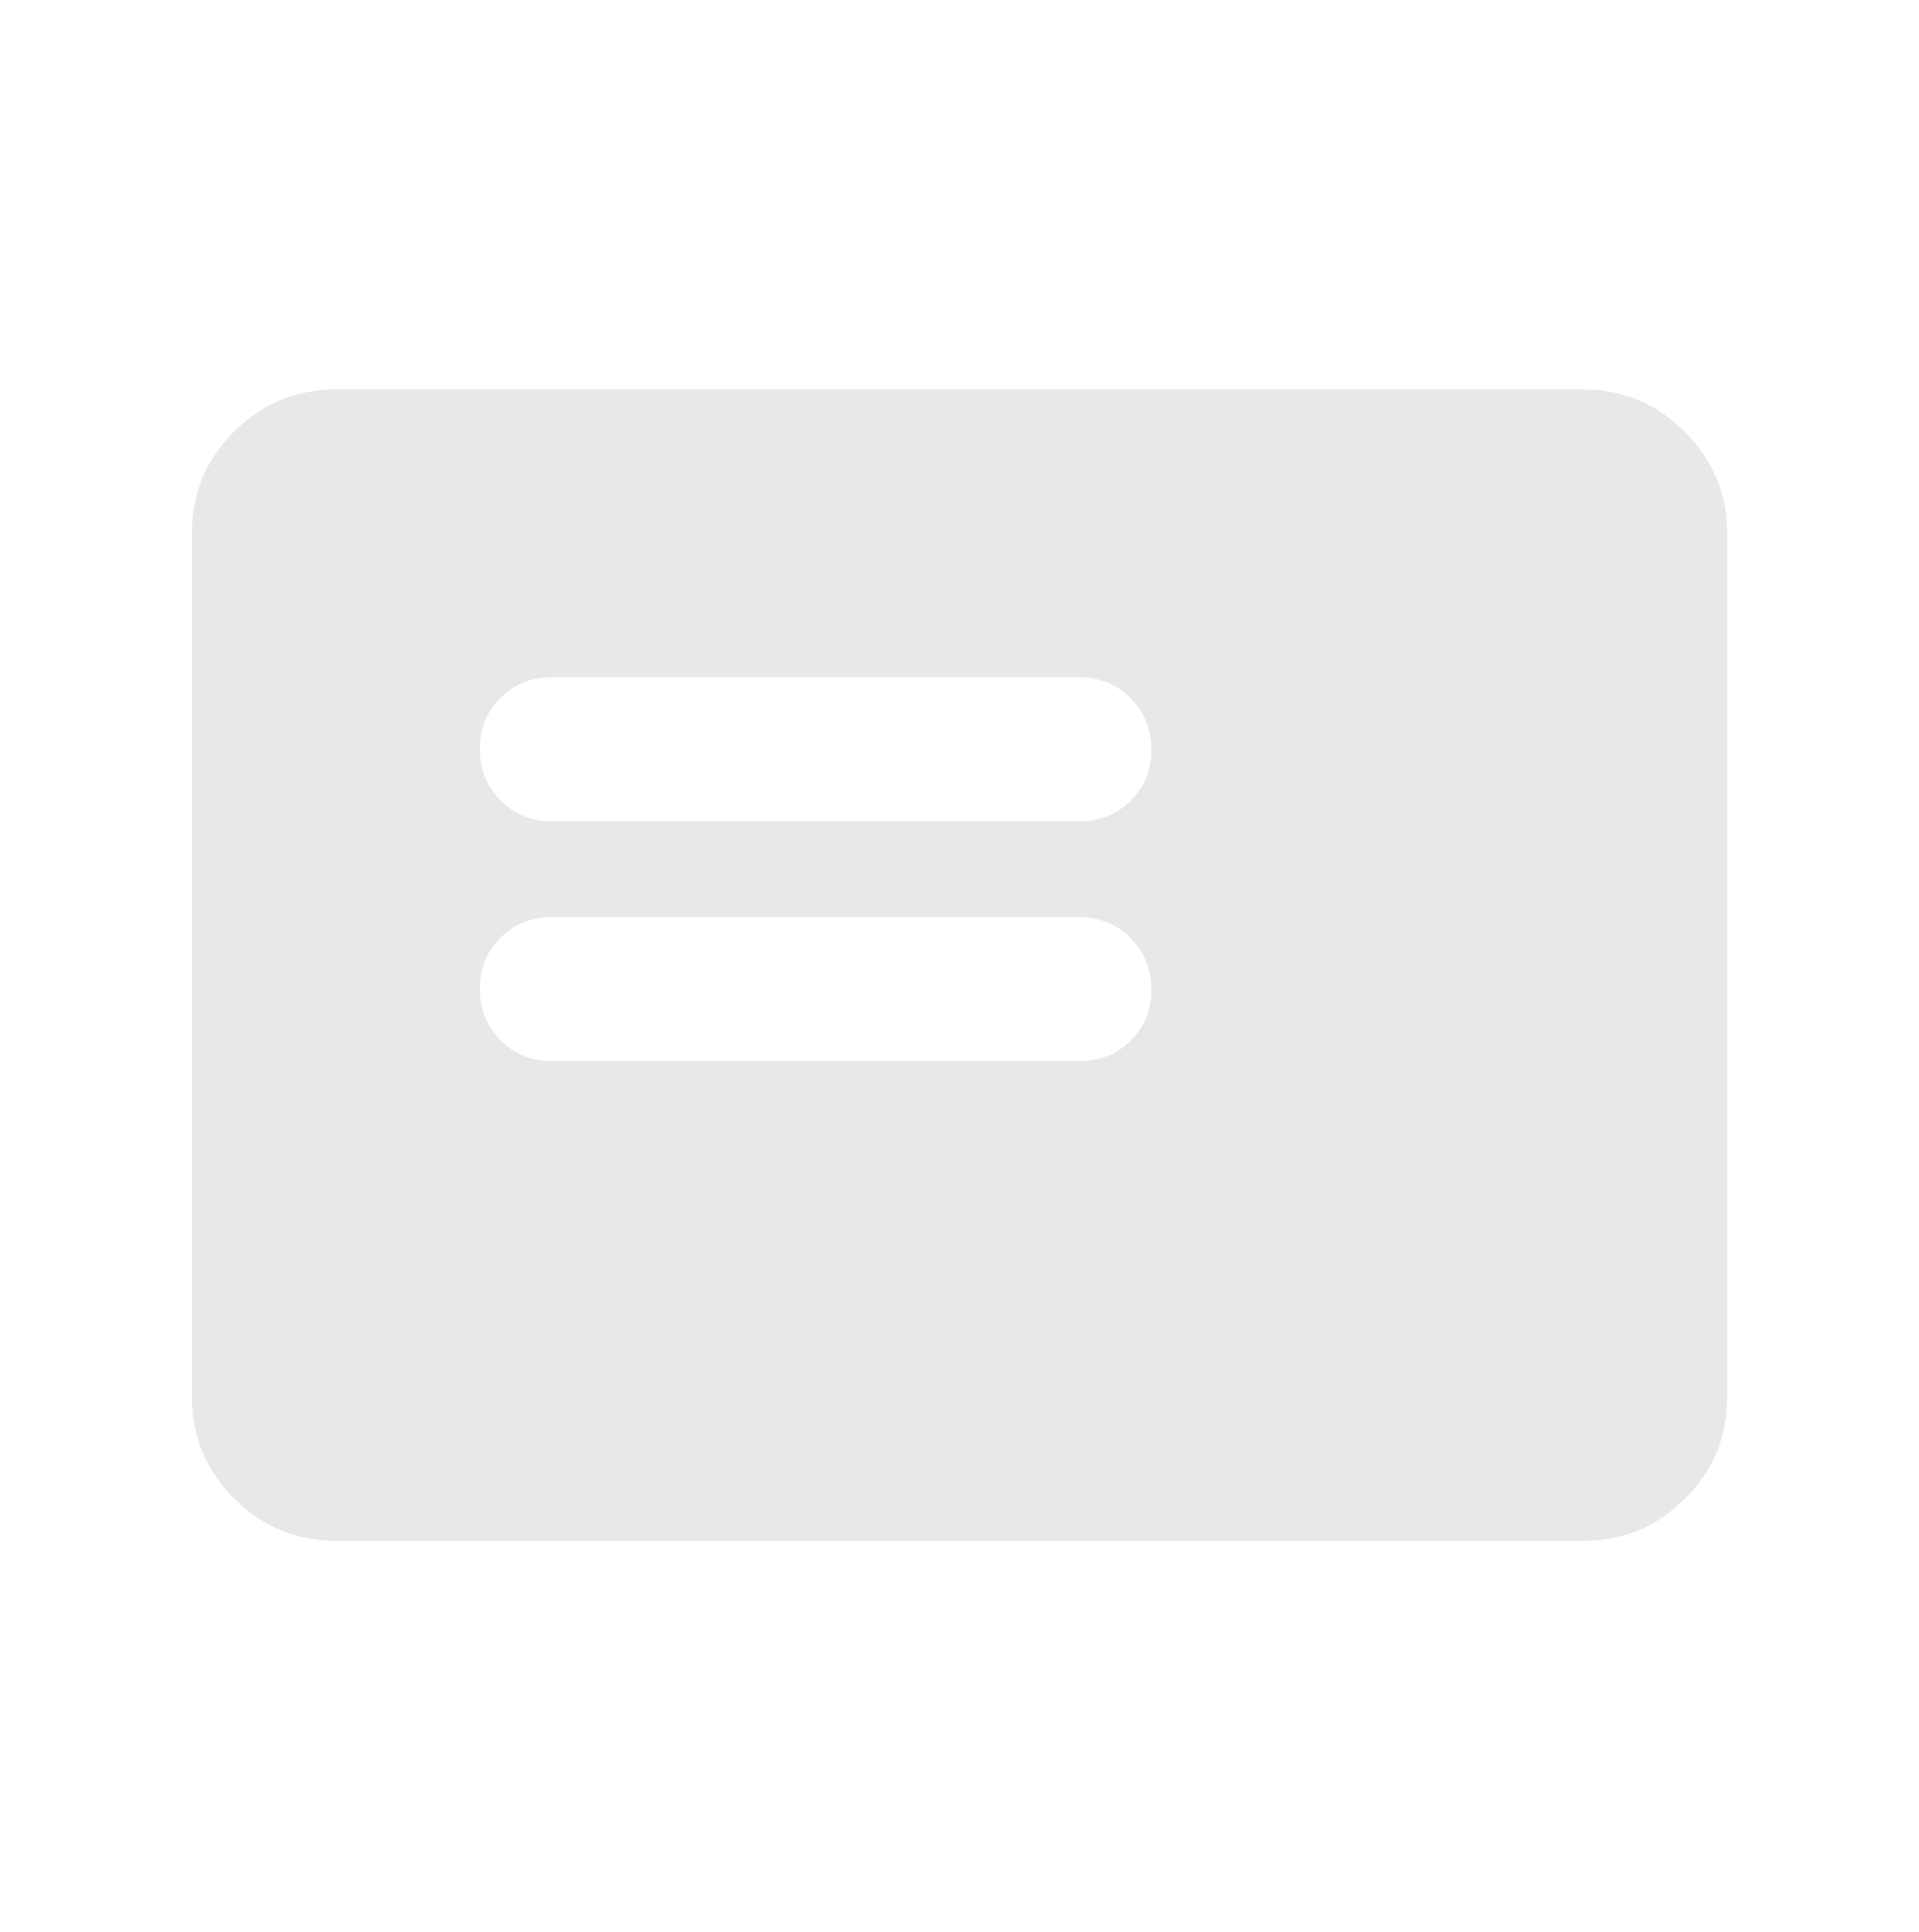 <svg width="150" height="151" viewBox="0 0 150 151" fill="none" xmlns="http://www.w3.org/2000/svg">
<path d="M43.125 82.945H84.375C85.969 82.945 87.305 82.409 88.383 81.338C89.461 80.266 90 78.938 90 77.353C90 75.769 89.461 74.43 88.383 73.336C87.305 72.242 85.969 71.695 84.375 71.695H43.125C41.531 71.695 40.195 72.231 39.117 73.303C38.039 74.375 37.5 75.703 37.5 77.287C37.5 78.872 38.039 80.211 39.117 81.305C40.195 82.398 41.531 82.945 43.125 82.945ZM43.125 64.195H84.375C85.969 64.195 87.305 63.659 88.383 62.587C89.461 61.516 90 60.188 90 58.603C90 57.019 89.461 55.68 88.383 54.586C87.305 53.492 85.969 52.945 84.375 52.945H43.125C41.531 52.945 40.195 53.481 39.117 54.553C38.039 55.625 37.5 56.953 37.5 58.538C37.5 60.122 38.039 61.461 39.117 62.555C40.195 63.648 41.531 64.195 43.125 64.195ZM26.25 120.445C23.156 120.445 20.508 119.343 18.305 117.139C16.102 114.935 15 112.285 15 109.189V41.652C15 38.556 16.102 35.914 18.305 33.727C20.508 31.539 23.156 30.445 26.25 30.445H123.75C126.844 30.445 129.492 31.547 131.695 33.752C133.898 35.956 135 38.606 135 41.702V109.239C135 112.335 133.898 114.977 131.695 117.164C129.492 119.352 126.844 120.445 123.75 120.445H26.25Z" fill="#E8E8E8"/>
</svg>
